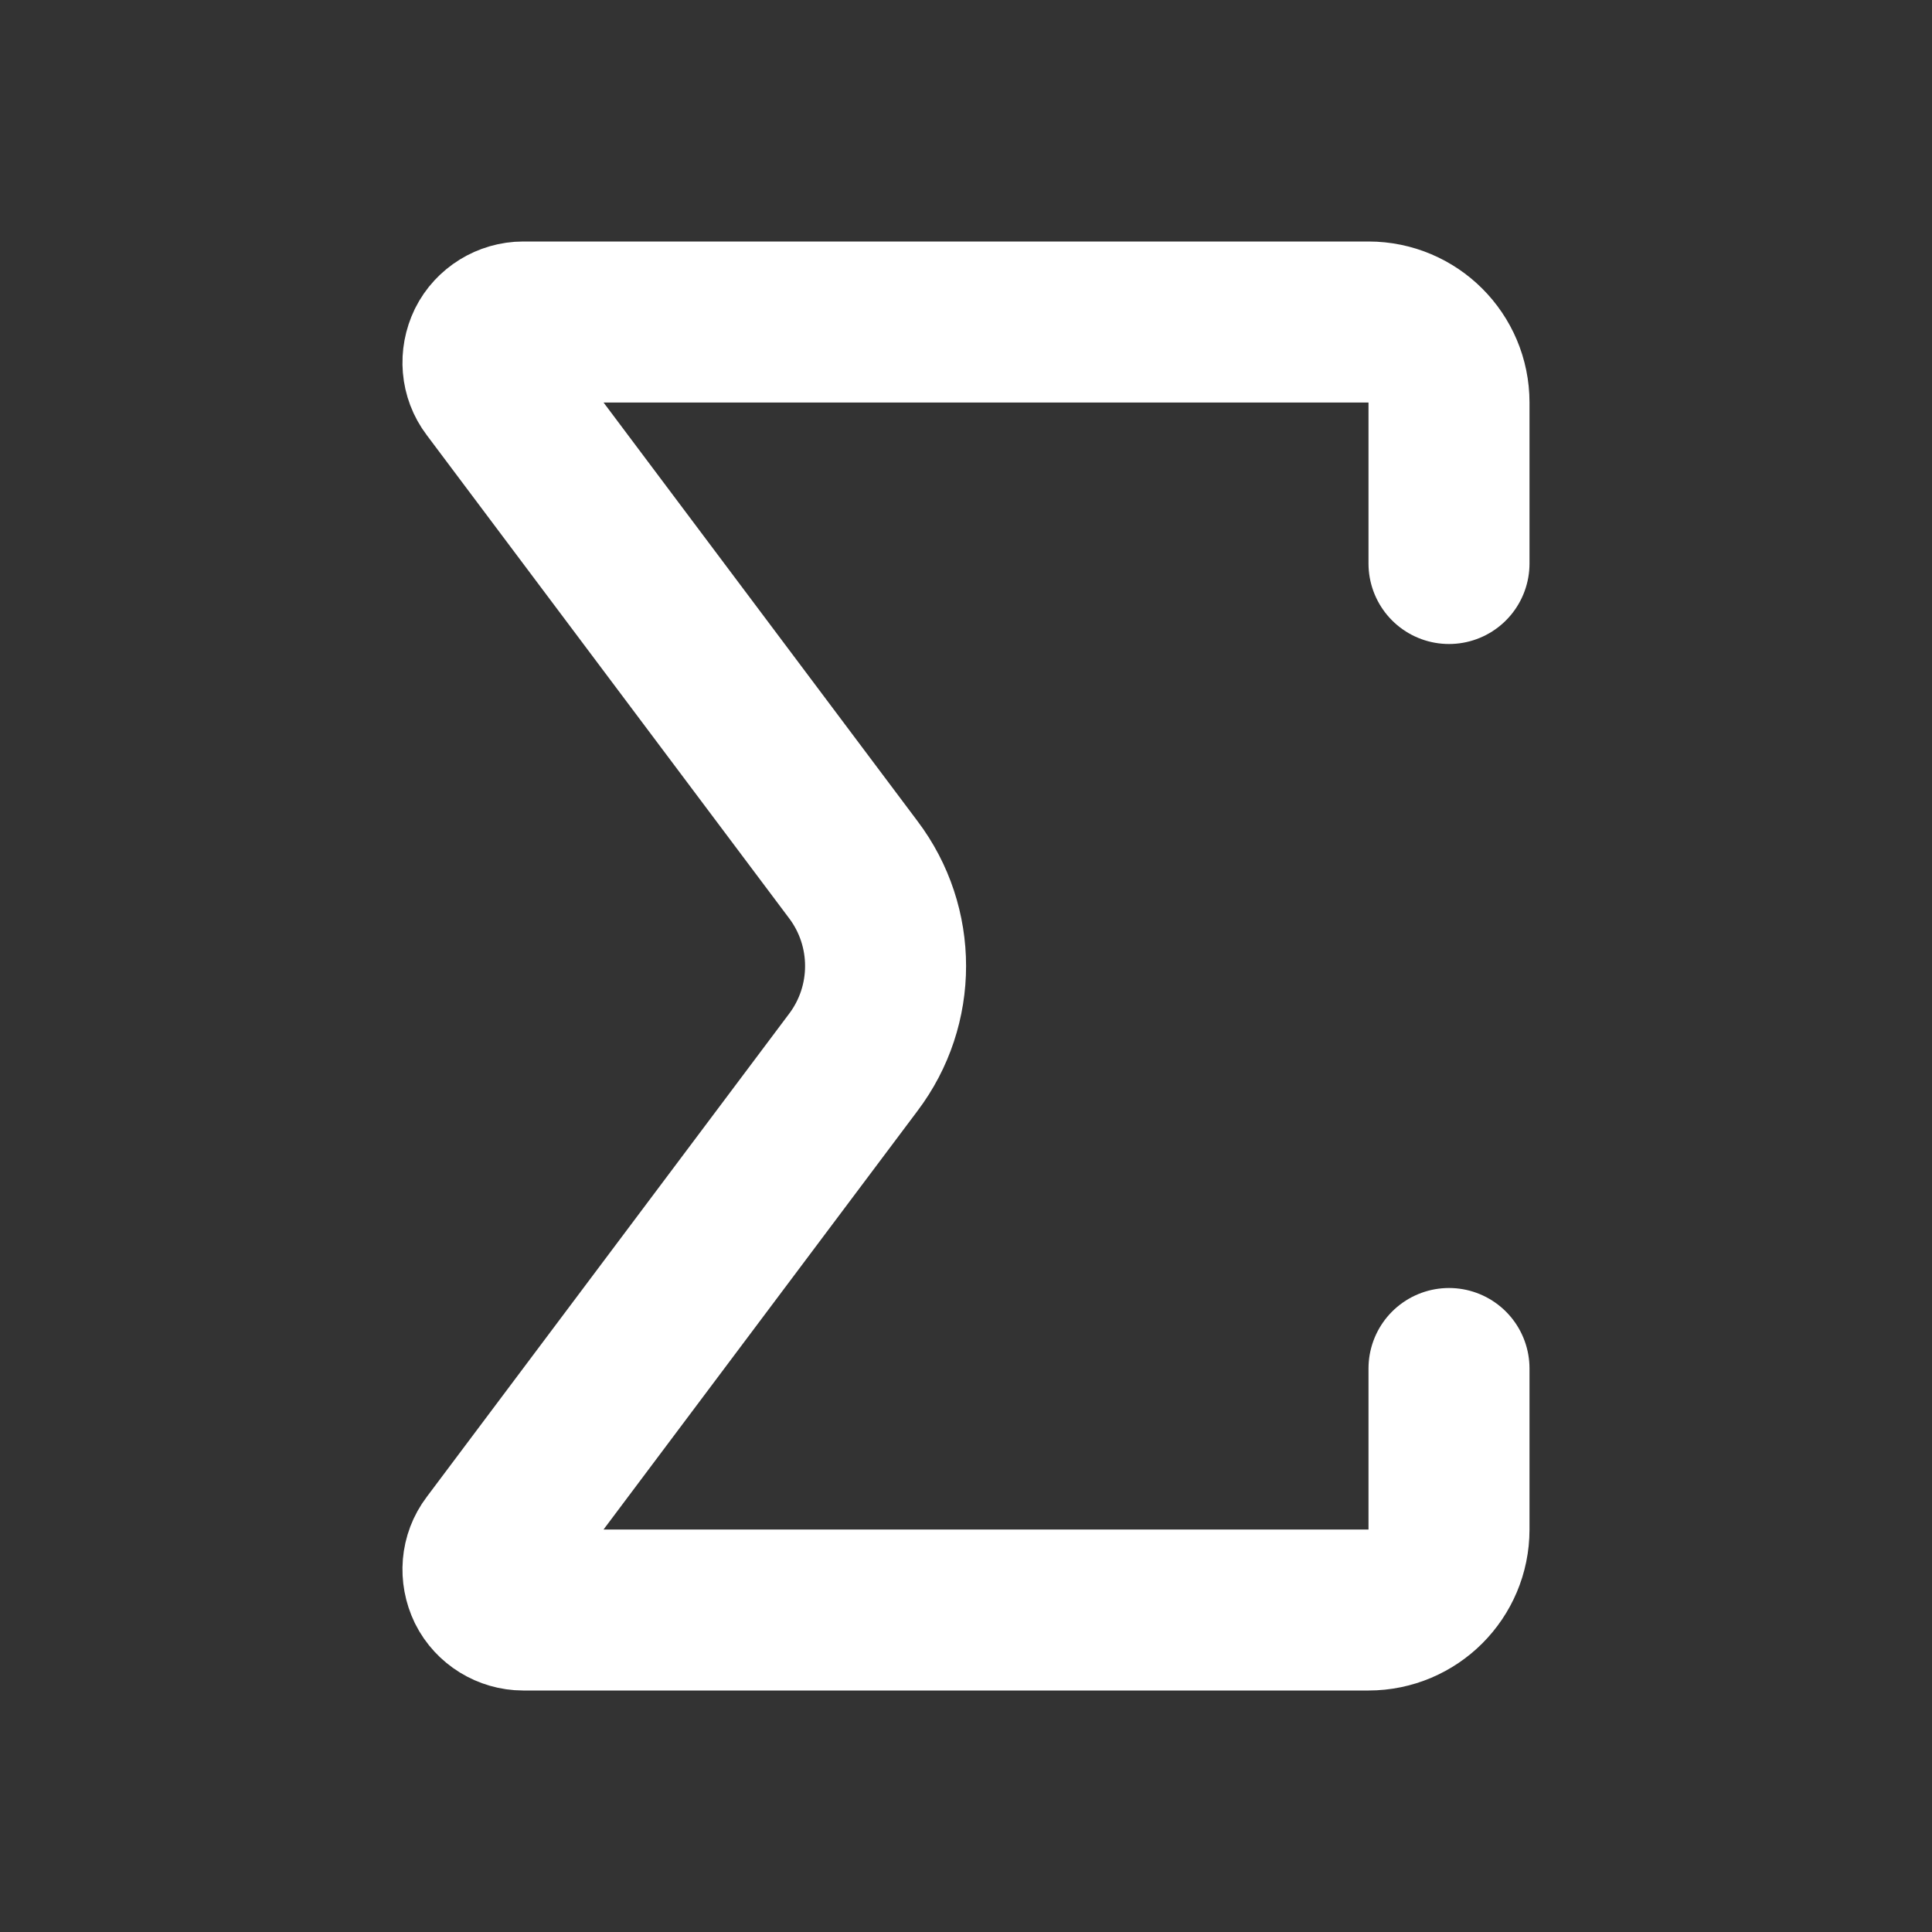 <svg height="18" viewBox="0 0 18 18" width="18" xmlns="http://www.w3.org/2000/svg"><rect x="0" y="0" width="18" height="18" fill="#333333" stroke="none"/><path d="m18 7v-2c0-.552-.448-1-1-1h-10.5c-.188 0-.365.109-.448.276-.083.172-.068.375.047.526l4.5 6c.536.708.536 1.688 0 2.396l-4.5 6c-.115.151-.13.354-.047.526.083.167.26.276.448.276h10.5c.552 0 1-.448 1-1v-2" fill="none" stroke="#fff" stroke-linecap="round" stroke-linejoin="round" stroke-width="2" transform="scale(.75)"/></svg>